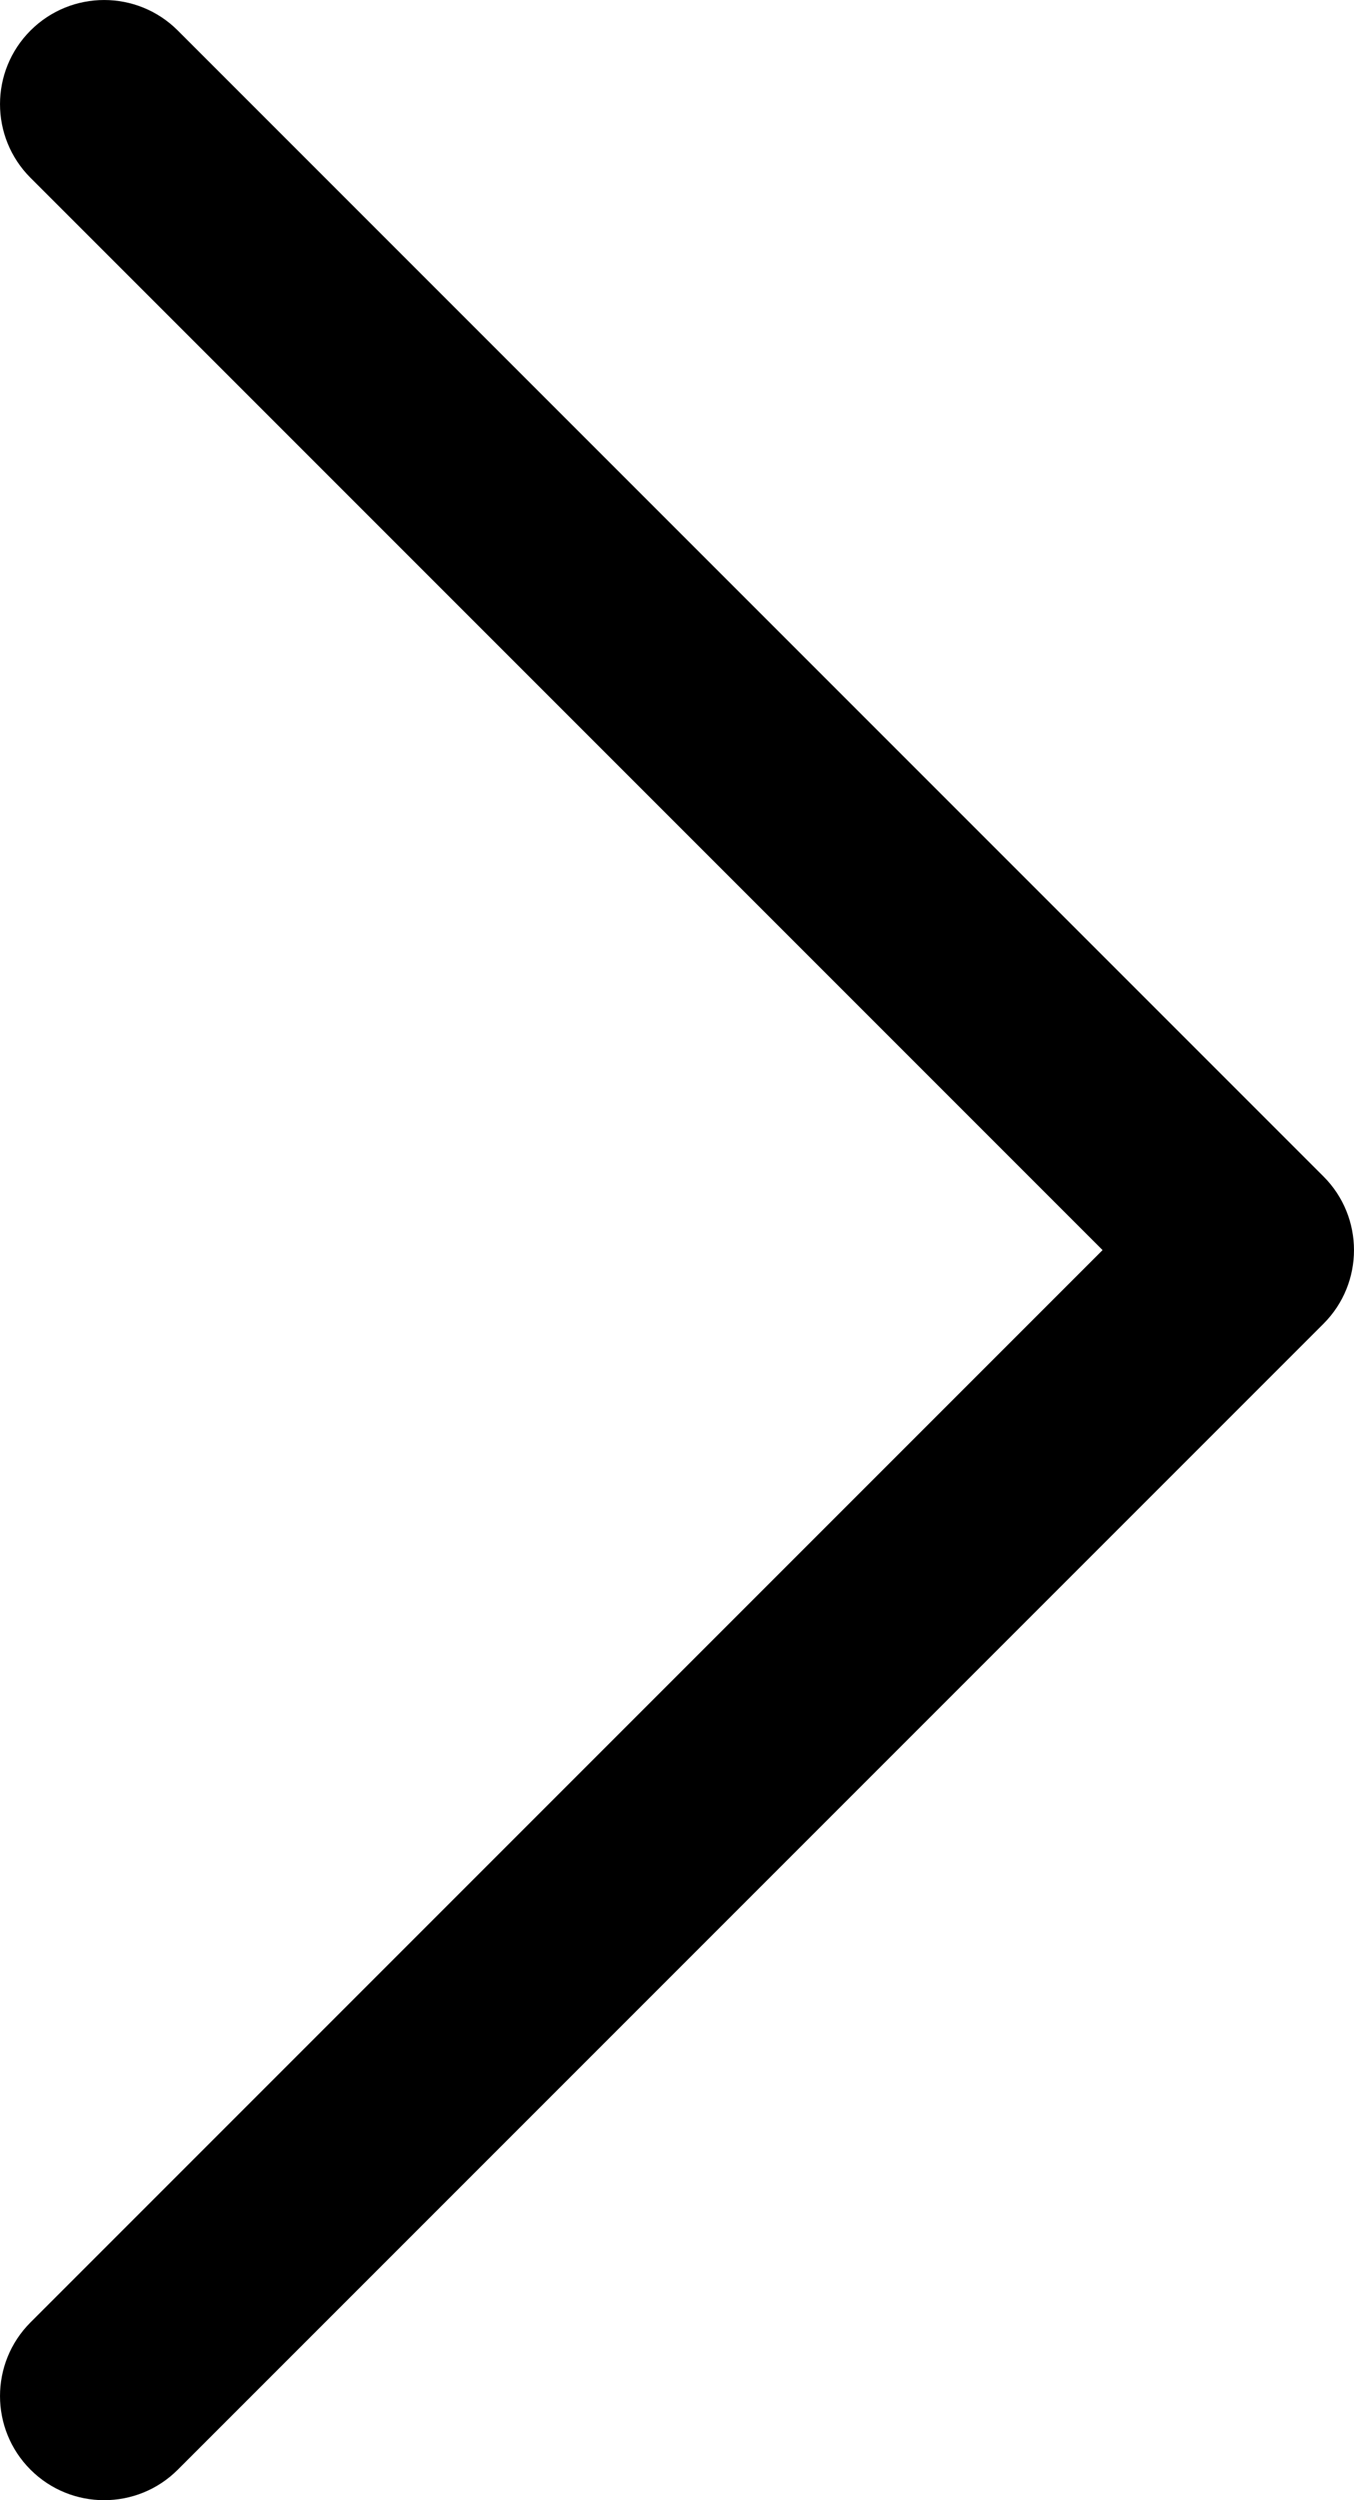 <svg viewBox="0 0 26 48" xmlns="http://www.w3.org/2000/svg">
  <path d="M3.414 0.586C2.633 -0.195 1.367 -0.195 0.586 0.586C-0.195 1.367 -0.195 2.633 0.586 3.414L3.414 0.586ZM24 24L25.414 25.414C26.195 24.633 26.195 23.367 25.414 22.586L24 24ZM0.586 44.586C-0.195 45.367 -0.195 46.633 0.586 47.414C1.367 48.195 2.633 48.195 3.414 47.414L0.586 44.586ZM0.586 3.414L22.586 25.414L25.414 22.586L3.414 0.586L0.586 3.414ZM22.586 22.586L0.586 44.586L3.414 47.414L25.414 25.414L22.586 22.586Z"/>
</svg>
